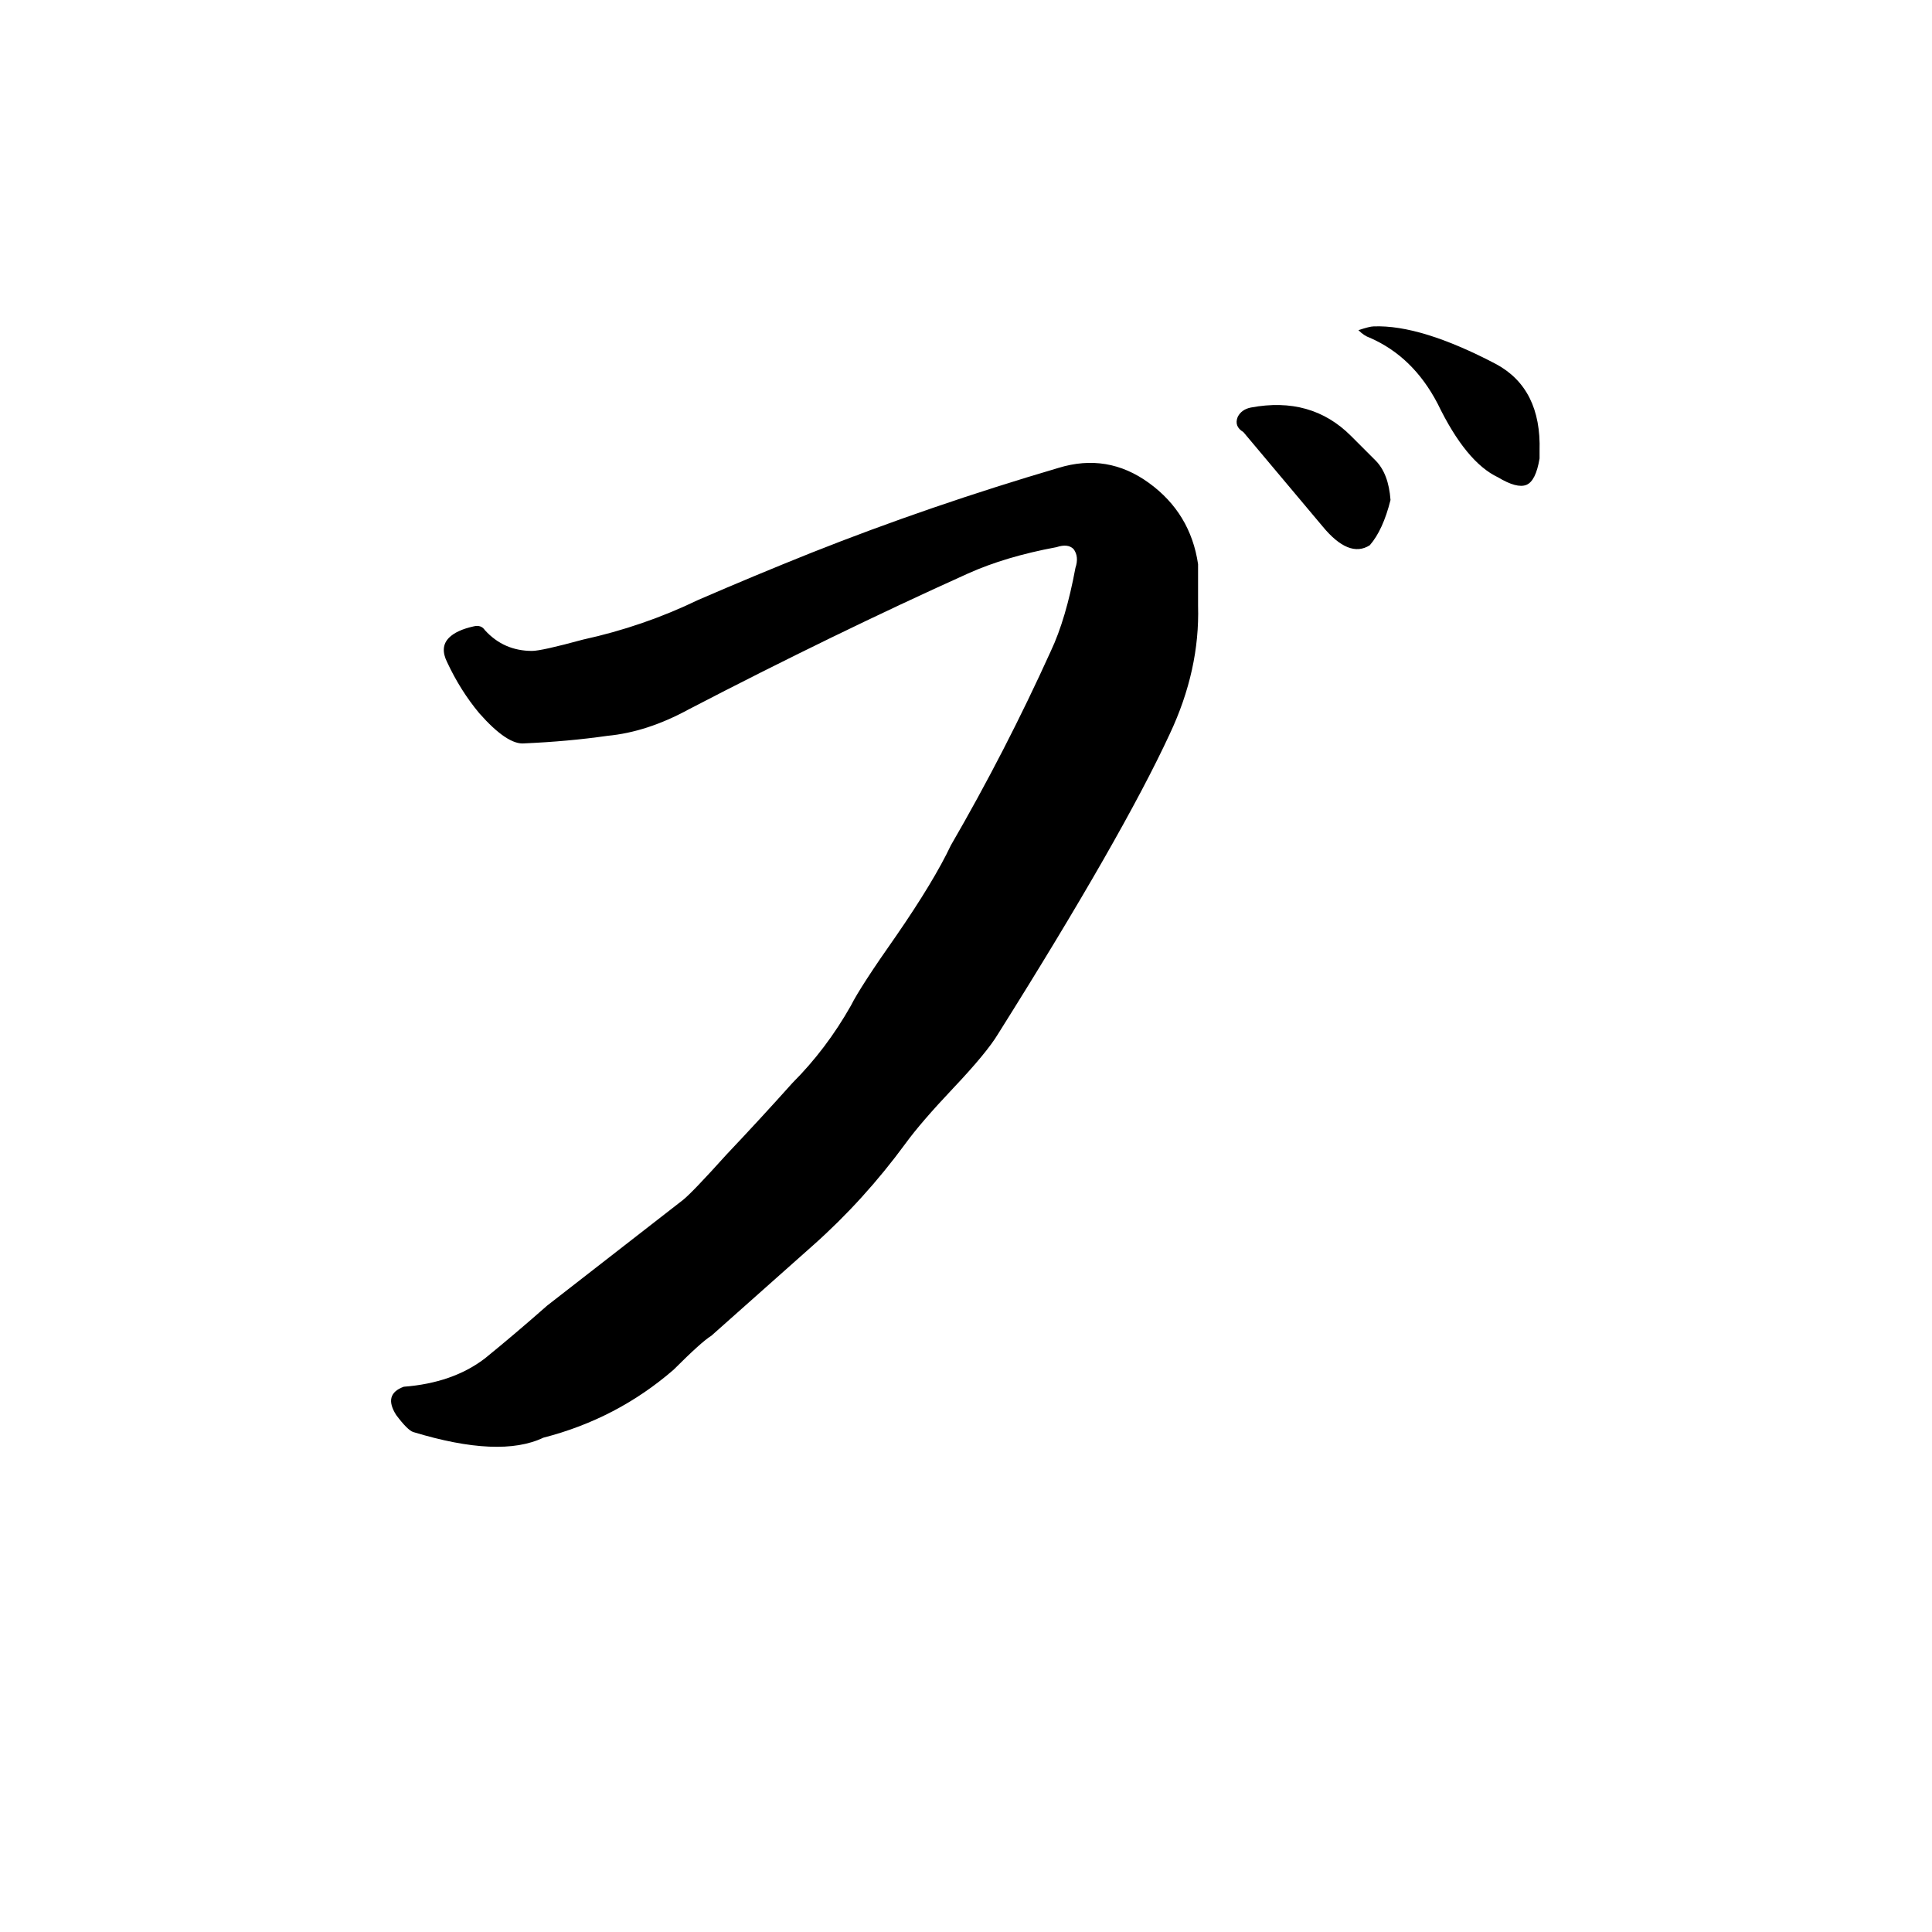 <svg xmlns="http://www.w3.org/2000/svg" viewBox="0 -800 1024 1024">
	<path fill="#000000" d="M288 -38Q265 -27 219 -41Q216 -42 210 -50Q203 -61 214 -65Q240 -67 257 -80Q273 -93 290 -108Q326 -136 362 -164Q367 -168 385 -188Q403 -207 420 -226Q438 -244 451 -267Q456 -277 475 -304Q495 -333 504 -352Q533 -402 557 -455Q565 -472 570 -499Q572 -505 569 -509Q566 -512 560 -510Q533 -505 513 -496Q442 -464 365 -424Q343 -412 322 -410Q301 -407 278 -406Q269 -405 254 -422Q244 -434 237 -449Q233 -457 238 -462Q242 -466 251 -468Q255 -469 257 -466Q267 -455 282 -455Q287 -455 309 -461Q341 -468 370 -482Q400 -495 430 -507Q493 -532 561 -552Q587 -560 609 -544Q631 -528 635 -501Q635 -490 635 -479Q636 -445 620 -411Q595 -357 529 -252Q523 -242 505 -223Q488 -205 480 -194Q458 -164 431 -140Q404 -116 377 -92Q372 -89 357 -74Q327 -48 288 -38ZM726 -511Q715 -504 701 -521Q680 -546 659 -571Q654 -574 656 -579Q658 -583 663 -584Q695 -590 716 -569Q722 -563 729 -556Q736 -549 737 -535Q733 -519 726 -511ZM794 -547Q777 -555 762 -586Q749 -611 726 -621Q723 -622 720 -625Q726 -627 728 -627Q753 -628 793 -607Q817 -594 816 -561V-557Q814 -545 809 -543Q804 -541 794 -547Z"/>
</svg>